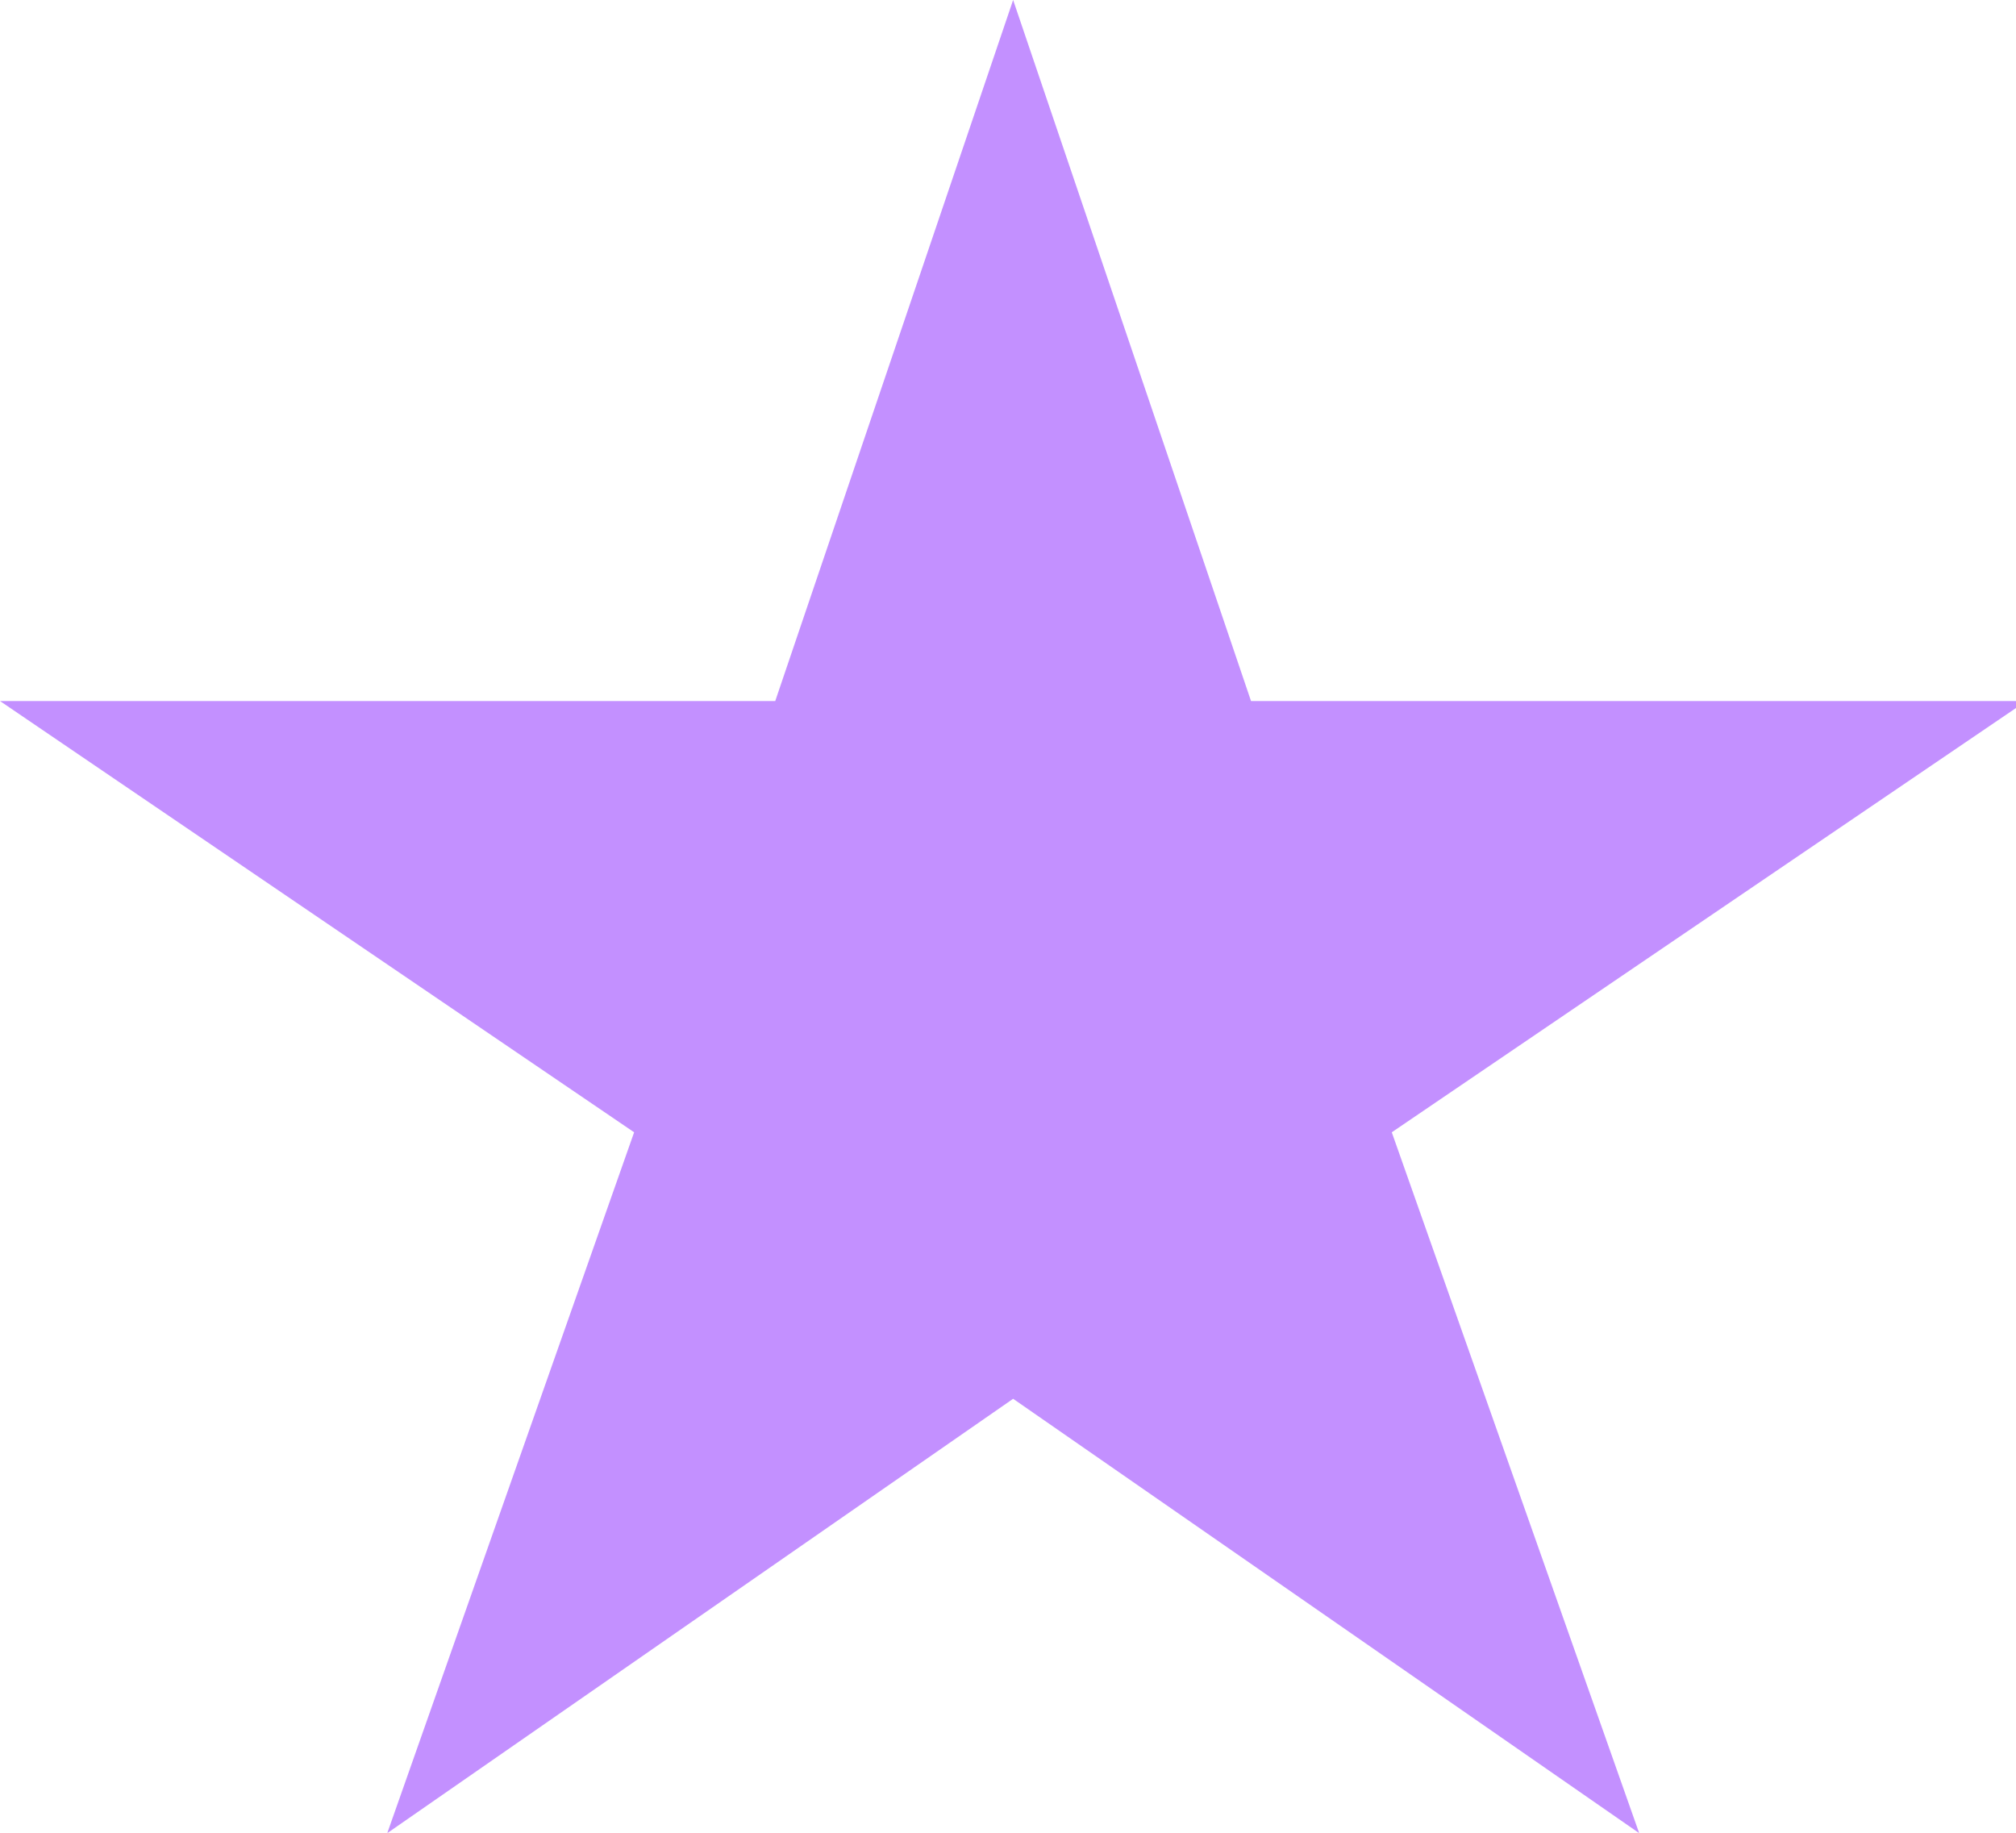 <?xml version="1.0" encoding="UTF-8" standalone="no"?>
<svg width="11px" height="10px" viewBox="0 0 11 10" version="1.1" xmlns="http://www.w3.org/2000/svg" xmlns:xlink="http://www.w3.org/1999/xlink" xmlns:sketch="http://www.bohemiancoding.com/sketch/ns">
    <!-- Generator: Sketch 3.3.1 (12005) - http://www.bohemiancoding.com/sketch -->
    <title>ico_checkbox_star</title>
    <desc>Created with Sketch.</desc>
    <defs></defs>
    <g id="Sauvignon-Icons" stroke="none" stroke-width="1" fill="none" fill-rule="evenodd" sketch:type="MSPage">
        <g id="Group" sketch:type="MSLayerGroup" fill="#C390FF">
            <g id="Shape-3-+-ico_checkbox_star-copy" sketch:type="MSShapeGroup">
                <path d="M11.056,3.825 L6.826,3.825 L5.528,0 L4.23,3.825 L0,3.825 L3.46,6.178 L2.113,10.002 L5.528,7.632 L8.944,10.002 L7.594,6.178 L11.056,3.825 L11.056,3.825 Z" id="Shape-3"></path>
            </g>
        </g>
    </g>
</svg>